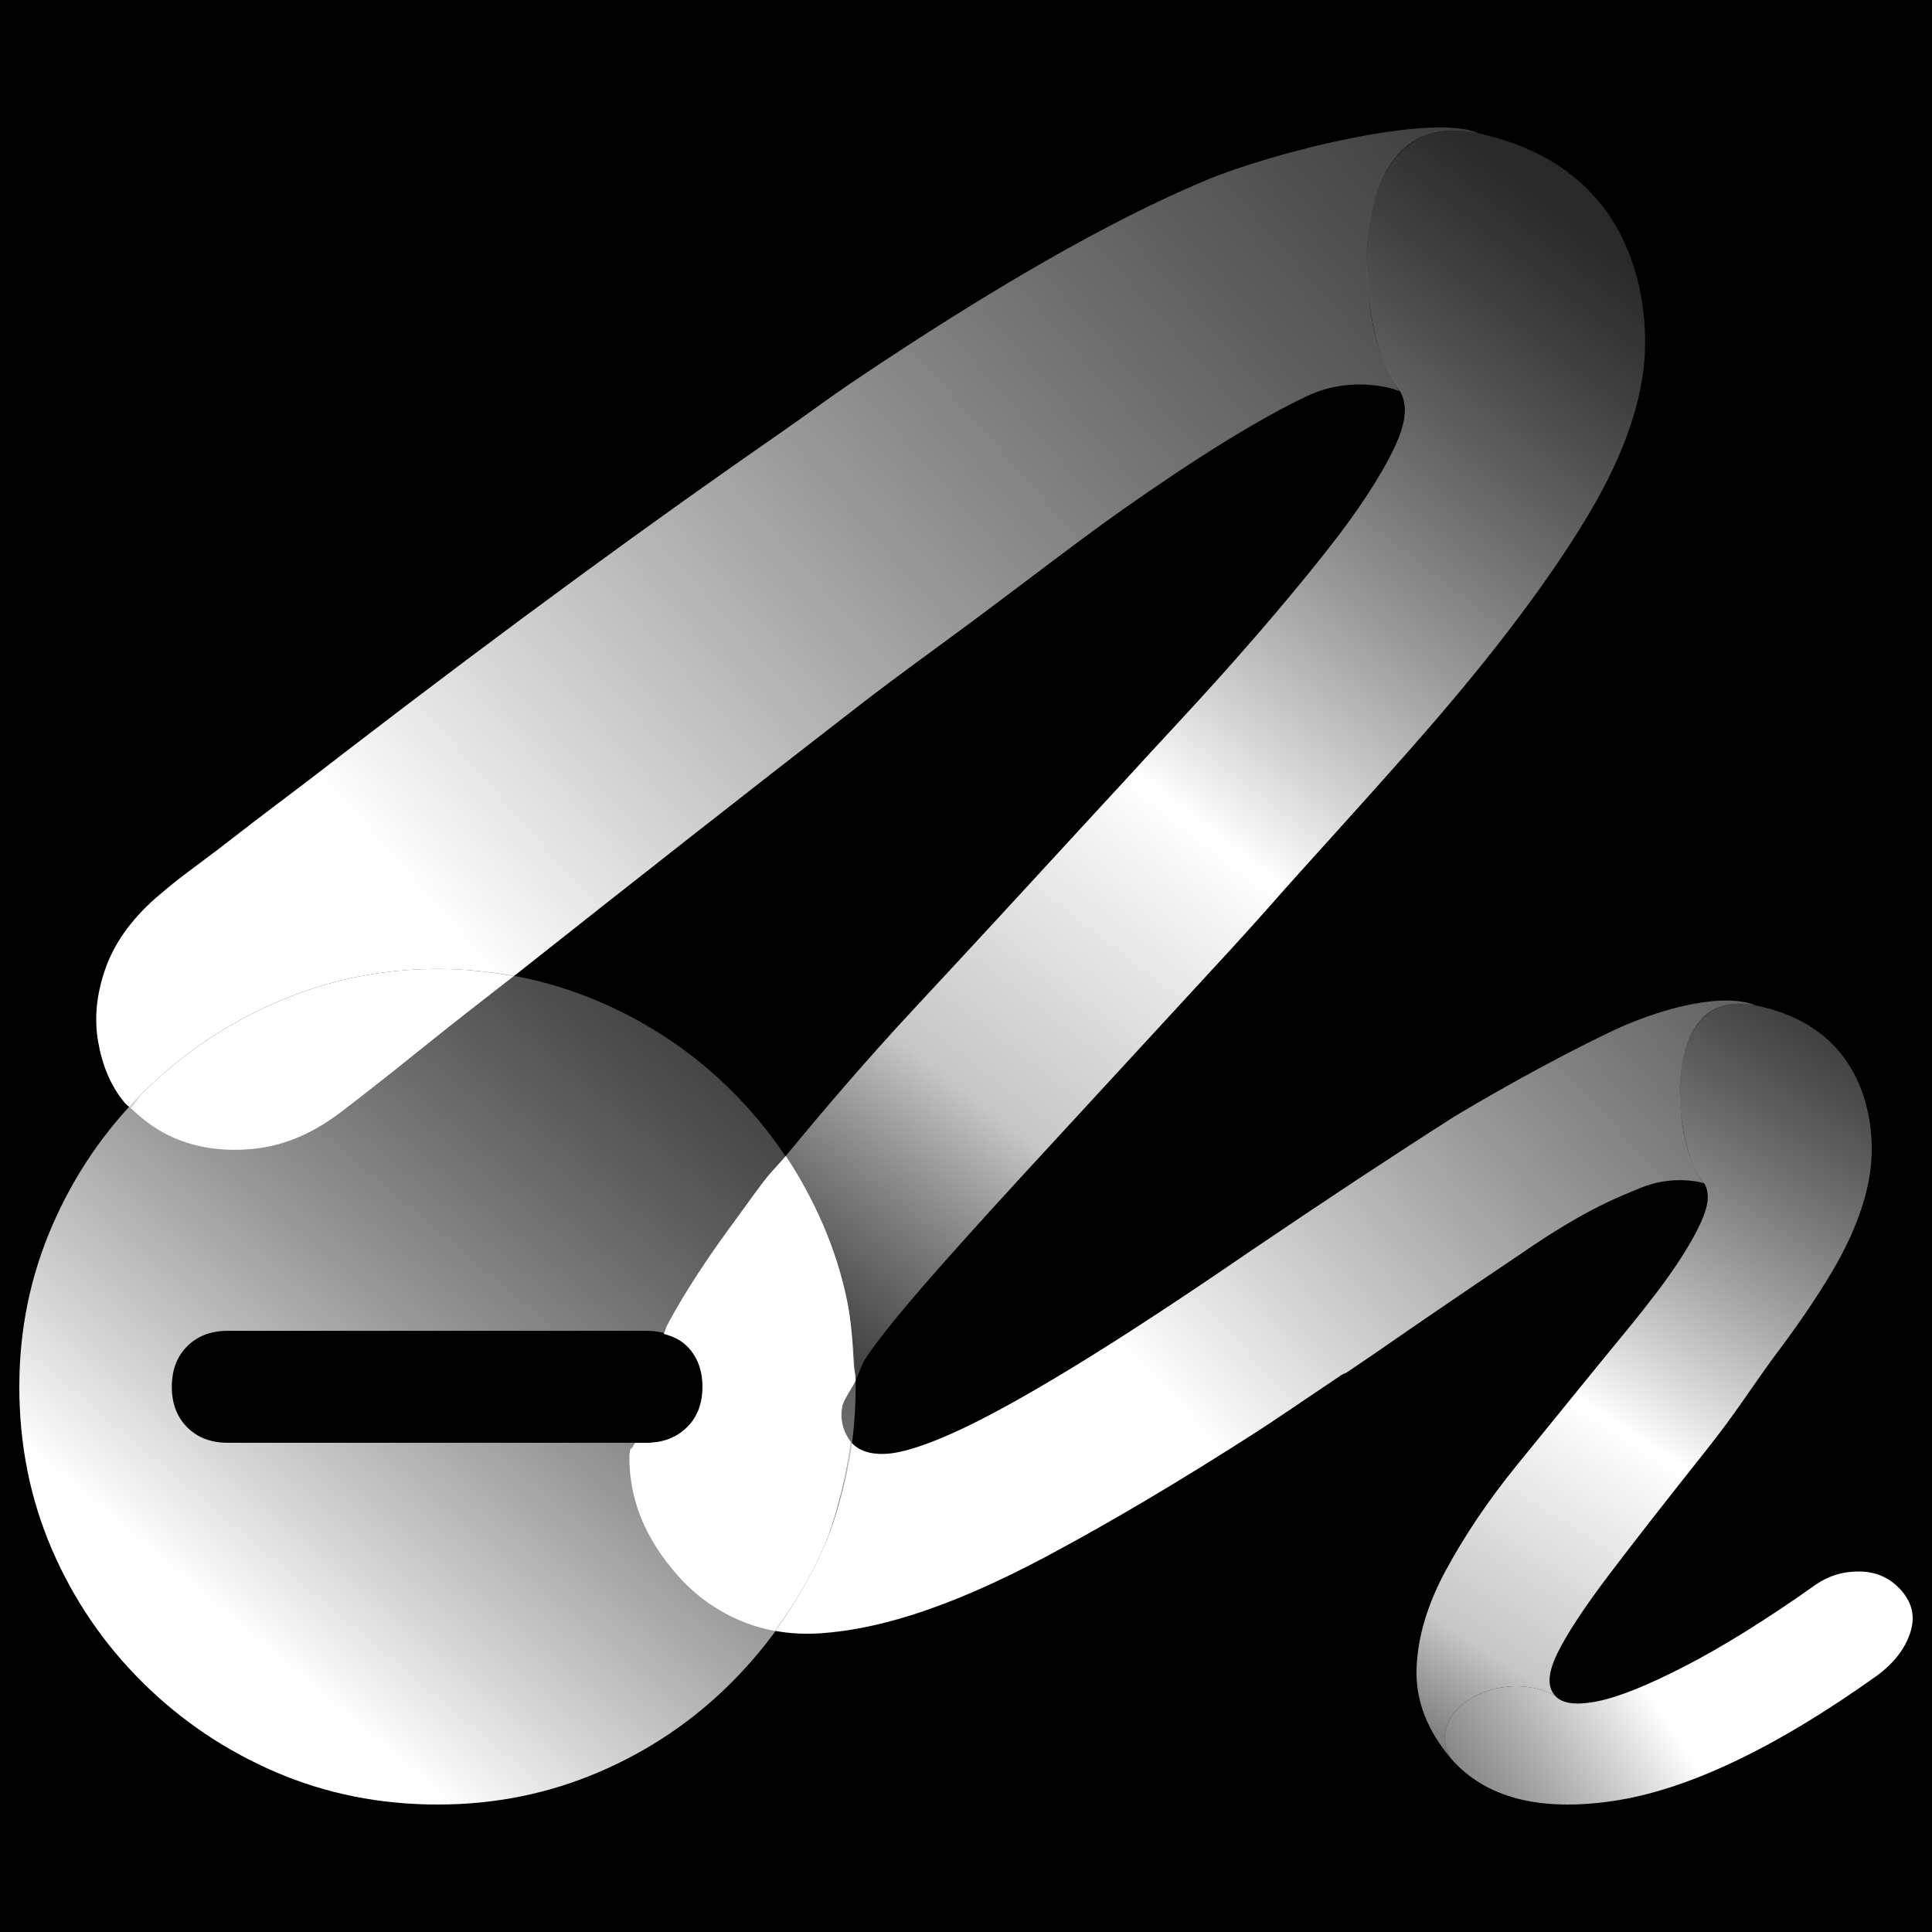 <svg  width="100%" height="100%" viewBox="0 0 300 300" stroke-miterlimit="10" style="fill-rule:nonzero;clip-rule:evenodd;stroke-linecap:round;stroke-linejoin:round;" version="1.1" xml:space="preserve" xmlns="http://www.w3.org/2000/svg" xmlns:xlink="http://www.w3.org/1999/xlink"><defs><filter id="Fi" color-interpolation-filters="sRGB" filterUnits="userSpaceOnUse" height="40.457" width="71.863" x="14.096" y="144.269"><feDropShadow dx="0" dy="-0" flood-color="#fff" flood-opacity="0.5" in="SourceGraphic" result="Shadow" stdDeviation="2.477"/></filter><filter id="Fi_2" color-interpolation-filters="sRGB" filterUnits="userSpaceOnUse" height="86.122" width="47.51" x="91.543" y="173.303"><feDropShadow dx="0" dy="-0" flood-color="#fff" flood-opacity="0.5" in="SourceGraphic" result="Shadow" stdDeviation="2.477"/></filter><linearGradient id="LG" gradientTransform="matrix(-62.885 40.932 -40.885 -62.054 257.998 265.971)" gradientUnits="userSpaceOnUse" x1="0" x2="1" y1="0" y2="0"><stop offset="0" stop-color="#fff"/><stop offset="1" stop-color="#878787" stop-opacity="0.19"/></linearGradient><linearGradient id="LG_2" gradientTransform="matrix(-92.84 142.673 -141.813 -91.158 163.614 67.956)" gradientUnits="userSpaceOnUse" x1="0" x2="1" y1="0" y2="0"><stop offset="0" stop-color="#4d4d4d" stop-opacity="0.53"/><stop offset="0.201" stop-color="#979797" stop-opacity="0.727"/><stop offset="0.48" stop-color="#fff"/><stop offset="0.719" stop-color="#eaeaea" stop-opacity="0.846"/><stop offset="1" stop-color="#878787" stop-opacity="0.185"/></linearGradient><linearGradient id="LG_3" gradientTransform="matrix(123.257 -112.554 112.152 121.449 360.778 411.945)" gradientUnits="userSpaceOnUse" x1="0" x2="1" y1="0" y2="0"><stop offset="0" stop-color="#fff"/><stop offset="1" stop-color="#4d4d4d" stop-opacity="0.53"/></linearGradient><linearGradient id="LG_4" gradientTransform="matrix(-138.84 181.546 -180.566 -136.501 227.224 21.394)" gradientUnits="userSpaceOnUse" x1="0" x2="1" y1="0" y2="0"><stop offset="0" stop-color="#4d4d4d" stop-opacity="0.53"/><stop offset="0.201" stop-color="#979797" stop-opacity="0.727"/><stop offset="0.48" stop-color="#fff"/><stop offset="0.719" stop-color="#eaeaea" stop-opacity="0.846"/><stop offset="1" stop-color="#878787" stop-opacity="0.185"/></linearGradient><linearGradient id="LG_5" gradientTransform="matrix(175.251 -153.769 153.257 172.715 58.402 131.016)" gradientUnits="userSpaceOnUse" x1="0" x2="1" y1="0" y2="0"><stop offset="0" stop-color="#fff"/><stop offset="1" stop-color="#4d4d4d" stop-opacity="0.53"/></linearGradient><linearGradient id="LG_6" gradientTransform="matrix(76.703 -90.275 90.275 76.703 38.11 254.254)" gradientUnits="userSpaceOnUse" x1="0" x2="1" y1="0" y2="0"><stop offset="0" stop-color="#fff"/><stop offset="1" stop-color="#818181" stop-opacity="0.5"/></linearGradient><filter id="Fi_3" color-interpolation-filters="sRGB" filterUnits="userSpaceOnUse" height="111.122" width="72.51" x="79.043" y="160.803"><feDropShadow dx="0" dy="-0" flood-color="#fff" flood-opacity="0.5" in="SourceGraphic" result="Shadow" stdDeviation="2.477"/><feGaussianBlur in="Shadow" result="Blur" stdDeviation="5"/></filter><filter id="Fi_4" color-interpolation-filters="sRGB" filterUnits="userSpaceOnUse" height="65.457" width="96.863" x="1.596" y="131.769"><feDropShadow dx="0" dy="-0" flood-color="#fff" flood-opacity="0.5" in="SourceGraphic" result="Shadow" stdDeviation="2.477"/><feGaussianBlur in="Shadow" result="Blur" stdDeviation="5"/></filter></defs><rect x="0" y="0" width="300" height="300" fill="#00000000"/><g fill="#fff" fill-rule="nonzero" stroke="none" opacity="1"><g opacity="0.54"><path filter="url(#Fi)" d="M68.035 150.461C59.218 150.461 50.936 152.183 43.085 155.584C35.233 158.985 28.297 163.657 22.293 169.619C21.535 170.371 21.004 171.287 20.288 172.069C20.714 172.436 21.123 172.814 21.55 173.183C23.3 174.693 25.268 176.021 27.713 176.97C31.26 178.346 35.159 178.809 39.372 178.381C43.584 177.953 47.642 176.408 51.624 173.629C52.62 172.934 53.951 171.911 55.56 170.658C57.169 169.406 59.108 167.9 61.426 166.054C63.744 164.209 66.472 161.991 69.594 159.52C69.897 159.28 70.323 158.949 70.634 158.703C73.358 156.551 76.402 154.191 79.768 151.574C75.965 150.882 72.037 150.461 68.035 150.461Z"/><path filter="url(#Fi_2)" d="M122.02 179.495C121.182 180.512 120.005 181.688 119.198 182.688C117.448 184.857 116.074 186.902 114.52 189C110.194 194.841 106.404 200.499 103.604 205.782C103.362 206.239 103.309 206.667 103.084 207.119C104.475 207.493 105.726 208.052 106.723 209.049C108.318 210.645 109.099 212.758 109.099 215.361C109.099 217.964 108.318 220.003 106.723 221.599C105.127 223.194 103.014 224.049 100.411 224.049L98.629 224.049C98.412 224.336 98.294 224.681 98.035 224.94C97.995 224.98 97.927 224.975 97.886 225.015C97.873 225.326 97.742 225.67 97.738 225.98C97.649 232.275 99.85 238.162 104.347 243.579C106.99 246.868 110.029 249.247 113.406 250.93C115.538 251.993 117.827 252.781 120.238 253.232C120.261 253.237 120.289 253.228 120.312 253.232C123.226 249.249 125.797 245.062 127.812 240.46C129.126 237.459 129.976 234.286 130.782 231.104C131.317 228.779 131.802 226.452 132.119 224.049C132.125 224.001 132.112 223.949 132.119 223.901C132.096 223.874 132.067 223.854 132.045 223.826C130.853 222.264 130.407 220.465 130.782 218.406C130.968 217.387 132.173 215.755 132.861 214.396C132.861 214.371 132.862 214.347 132.861 214.322C132.848 213.455 132.609 212.655 132.564 211.797C132.388 208.445 132.192 205.128 131.525 201.921C130.687 197.893 129.444 193.957 127.812 190.188C126.17 186.397 124.259 182.845 122.02 179.495Z"/></g><path fill="url(#LG)" d="M288.949 244.024C286.439 243.949 284.099 244.581 281.895 246.103C274.163 251.569 267.424 255.737 261.771 258.653C256.119 261.569 251.597 263.442 248.182 264.148C244.769 264.854 242.558 264.546 241.499 263.331C233.244 258.773 220.83 265.382 225.311 273.059C230.606 279.135 238.965 281.339 250.41 279.668C261.855 277.996 275.518 271.55 291.326 260.287C294.095 258.27 295.796 256.008 296.598 253.603C297.4 251.199 297.026 249.02 295.261 246.995C293.585 245.07 291.46 244.1 288.949 244.024Z"/><path fill="url(#LG_2)" d="M272.539 156.104C257.203 153.038 259.679 178.34 264.667 183.802C265.45 185.114 265.382 187.02 264.148 189.742C262.746 192.832 260.41 196.539 257.168 200.807C254.017 204.92 252.54 206.63 248.257 211.871C243.976 217.141 239.678 222.407 235.336 227.762C230.994 233.117 227.44 238.45 224.569 243.727C221.698 249.005 220.169 254.042 219.965 258.95C219.76 263.858 221.528 268.613 225.311 273.059C224.192 271.416 224.183 271.402 225.311 273.059C220.83 265.382 233.244 258.773 241.499 263.331C241.499 263.331 239.924 261.166 241.499 263.331C240.253 262.004 240.307 259.868 241.796 256.796C243.285 253.726 245.975 249.639 249.89 244.47C253.806 239.301 258.876 232.825 264.964 225.163C269.598 219.314 271.684 215.875 275.36 210.831C279.019 206.003 282.104 201.51 284.568 197.317C288.26 191.036 290.209 185.324 290.583 180.238C290.948 175.273 290.314 159.657 272.539 156.104Z"/><path fill="url(#LG_3)" d="M268.083 155.361C262.96 155.342 256.11 157.4 250.781 159.891C244.475 162.839 234.612 168.1 225.905 173.332C216.571 179.274 205.964 186.274 194.049 194.346C182.818 202.047 173.459 208.15 165.98 212.688C158.501 217.226 152.444 220.522 147.861 222.564C143.279 224.606 139.826 225.669 137.391 225.757C135.004 225.844 133.244 225.222 132.119 223.901C131.369 229.665 130.095 235.244 127.812 240.46C125.797 245.062 123.226 249.249 120.312 253.232C122.61 253.656 125.012 253.787 127.589 253.603C131.792 253.305 136.366 252.405 141.327 250.856C147.689 248.869 154.679 245.831 162.267 241.797C172.122 236.557 183.106 230.062 195.237 222.267C197.495 220.816 202.826 217.198 208.306 213.505C208.664 213.281 208.818 213.313 209.198 213.059C214.145 209.742 217.342 207.457 221.227 204.817C226.536 201.189 231.54 197.78 236.227 194.643C246.494 187.542 251.888 185.659 254.717 184.47C259.808 182.332 264.562 183.625 264.667 183.802C264.205 183.479 261.801 179.892 261.103 173.629C260.949 172.245 260.781 169.705 260.88 168.134C261.393 160.059 264.711 154.587 272.539 156.104C271.325 155.57 269.791 155.368 268.083 155.361Z"/><path fill="url(#LG_4)" d="M229.586 20.704C207.346 15.854 210.32 52.757 217.44 60.832C218.545 62.762 218.415 65.516 216.549 69.446C214.431 73.907 210.98 79.209 206.153 85.337C201.326 91.466 195.75 98.051 189.445 105.09C185.94 109.003 182.283 112.918 178.678 116.822C175.799 119.94 172.986 123.047 170.064 126.178C160.222 136.895 150.942 146.963 142.218 156.327C134.555 164.551 128.061 172.161 122.02 179.495C124.259 182.845 126.17 186.397 127.812 190.188C131.077 197.726 132.731 205.816 132.861 214.322C133.54 212.961 133.693 211.912 134.866 210.237C137.223 206.876 140.819 202.546 145.559 197.168C150.3 191.79 156.4 185.077 163.827 177.045C171.253 169.012 180.215 159.228 190.782 147.787C195.139 143.062 198.364 139.302 202.366 134.867C209.705 126.734 217.4 118.268 223.529 111.104C233 100.034 240.498 90.003 246.029 80.956C251.56 71.909 254.638 63.696 255.311 56.303C255.968 49.087 255.363 26.326 229.586 20.704Z"/><path fill="url(#LG_5)" d="M186.846 28.159C172.175 34.361 154.024 44.754 132.342 59.347C129.078 61.544 124.976 64.588 121.5 66.996C101.884 80.584 79.62 96.791 53.258 117.045C49.135 120.255 45.476 123.018 42.268 125.436C39.06 127.853 36.309 130.026 33.951 131.822C31.593 133.618 29.545 135.099 27.936 136.352C26.327 137.605 25.064 138.677 24.149 139.47C20.276 142.888 17.721 146.543 16.352 150.461C14.983 154.378 14.609 158.101 15.238 161.748C15.868 165.395 17.165 168.548 19.248 171.104C19.544 171.467 19.928 171.76 20.288 172.069C21.004 171.287 21.535 170.371 22.293 169.619C28.297 163.657 35.233 158.985 43.085 155.584C50.936 152.183 59.218 150.461 68.035 150.461C72.037 150.461 75.965 150.882 79.768 151.574C79.983 151.407 80.143 151.299 80.362 151.129C99.6 135.908 117.107 122.161 132.936 109.916C140.256 104.253 145.638 100.477 152.094 95.659C159.598 90.059 168.026 83.565 174.371 79.1C186.176 70.792 195.699 64.945 202.96 61.501C210.221 58.056 217.291 60.572 217.44 60.832C216.776 60.351 213.366 55.057 212.508 45.925C212.319 43.908 212.131 40.204 212.316 37.92C213.267 26.182 218.233 18.298 229.586 20.704C222.576 17.472 197.85 23.508 186.846 28.159Z"/><path fill="url(#LG_6)" d="M67.994 150.473C59.177 150.473 50.843 152.173 42.991 155.574C35.14 158.975 28.212 163.656 22.208 169.618C16.204 175.58 11.502 182.487 8.101 190.338C4.7 198.19 3 206.524 3 215.341C3 224.326 4.679 232.723 8.038 240.532C11.397 248.341 16.078 255.227 22.082 261.189C28.086 267.151 34.993 271.811 42.802 275.17C50.612 278.529 59.009 280.208 67.994 280.208C76.811 280.208 85.145 278.529 92.996 275.17C100.847 271.811 107.754 267.13 113.716 261.126C119.678 255.122 124.359 248.236 127.76 240.469C130.012 235.326 131.519 229.915 132.279 224.238C132.667 221.342 132.861 218.376 132.861 215.341C132.861 206.44 131.161 198.064 127.76 190.212C124.359 182.361 119.678 175.454 113.716 169.492C107.754 163.53 100.847 158.87 92.996 155.511C85.145 152.152 76.811 150.473 67.994 150.473ZM109.056 215.341C109.056 217.944 108.258 220.043 106.662 221.639C105.067 223.234 102.968 224.032 100.365 224.032L76.559 224.032L59.177 224.032L35.371 224.032C32.768 224.032 30.669 223.234 29.073 221.639C27.478 220.043 26.68 217.944 26.68 215.341C26.68 212.738 27.478 210.638 29.073 209.043C30.669 207.447 32.768 206.65 35.371 206.65L59.177 206.65L76.559 206.65L100.365 206.65C102.968 206.65 105.067 207.447 106.662 209.043C108.258 210.638 109.056 212.738 109.056 215.341Z"/><path filter="url(#Fi_3)" d="M122.02 179.495C121.182 180.512 120.005 181.688 119.198 182.688C117.448 184.857 116.074 186.902 114.52 189C110.194 194.841 106.404 200.499 103.604 205.782C103.362 206.239 103.309 206.667 103.084 207.119C104.475 207.493 105.726 208.052 106.723 209.049C108.318 210.645 109.099 212.758 109.099 215.361C109.099 217.964 108.318 220.003 106.723 221.599C105.127 223.194 103.014 224.049 100.411 224.049L98.629 224.049C98.412 224.336 98.294 224.681 98.035 224.94C97.995 224.98 97.927 224.975 97.886 225.015C97.873 225.326 97.742 225.67 97.738 225.98C97.649 232.275 99.85 238.162 104.347 243.579C106.99 246.868 110.029 249.247 113.406 250.93C115.538 251.993 117.827 252.781 120.238 253.232C120.261 253.237 120.289 253.228 120.312 253.232C123.226 249.249 125.797 245.062 127.812 240.46C129.126 237.459 129.976 234.286 130.782 231.104C131.317 228.779 131.802 226.304 132.119 223.901C132.119 223.901 132.141 223.928 132.119 223.901C130.927 222.338 130.407 220.465 130.782 218.406C130.968 217.387 132.173 215.755 132.861 214.396C132.861 214.371 132.862 214.347 132.861 214.322C132.848 213.455 132.609 212.655 132.564 211.797C132.388 208.445 132.192 205.128 131.525 201.921C130.687 197.893 129.444 193.957 127.812 190.188C126.17 186.397 124.259 182.845 122.02 179.495Z"/><path filter="url(#Fi_4)" d="M68.035 150.461C59.218 150.461 50.936 152.183 43.085 155.584C35.233 158.985 28.297 163.657 22.293 169.619C21.535 170.371 21.004 171.287 20.288 172.069C20.714 172.436 21.123 172.814 21.55 173.183C23.3 174.693 25.268 176.021 27.713 176.97C31.26 178.346 35.159 178.809 39.372 178.381C43.584 177.953 47.642 176.408 51.624 173.629C52.62 172.934 53.951 171.911 55.56 170.658C57.169 169.406 59.108 167.9 61.426 166.054C63.744 164.209 66.472 161.991 69.594 159.52C69.897 159.28 70.323 158.949 70.634 158.703C73.358 156.551 76.402 154.191 79.768 151.574C75.965 150.882 72.037 150.461 68.035 150.461Z"/></g></svg>